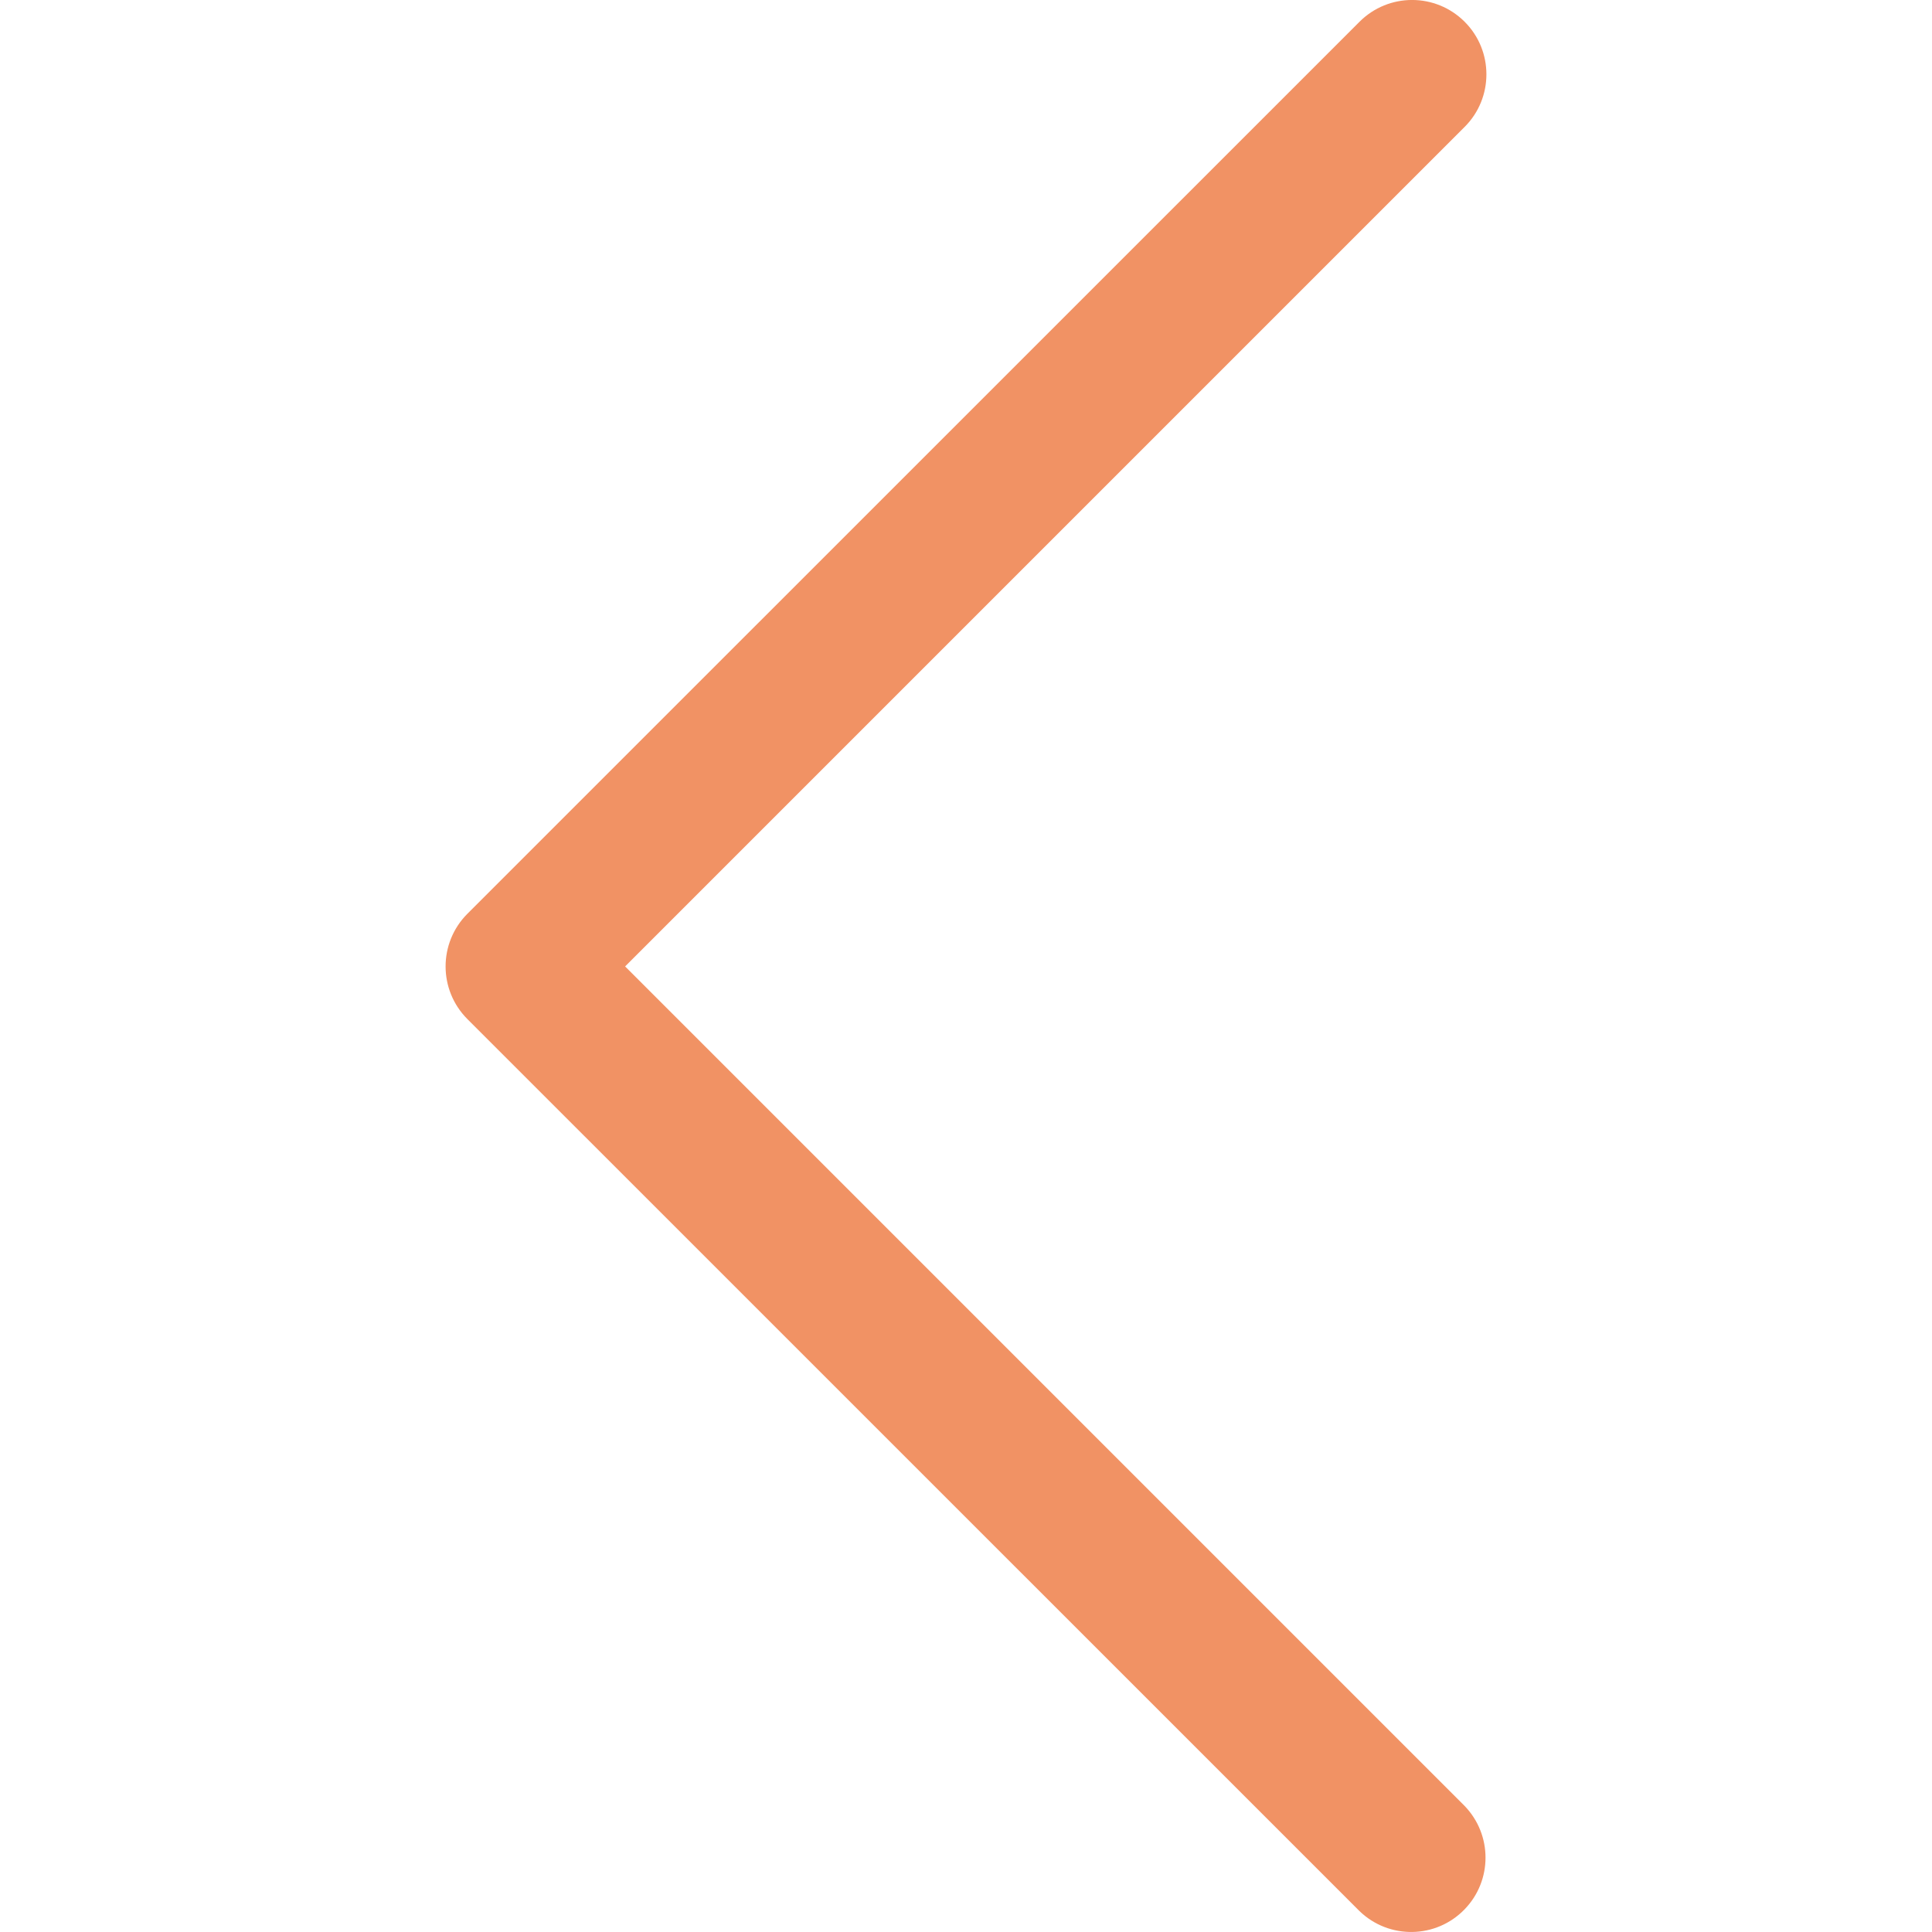 <svg width="18" height="18" viewBox="0 0 18 18" fill="none" xmlns="http://www.w3.org/2000/svg">
<path d="M5.824 9.004L13.646 1.182C13.916 0.912 13.916 0.473 13.646 0.203C13.375 -0.068 12.937 -0.068 12.666 0.203L4.354 8.514C4.084 8.785 4.084 9.223 4.354 9.494L12.666 17.805C12.941 18.071 13.38 18.064 13.646 17.788C13.905 17.52 13.905 17.095 13.646 16.826L5.824 9.004Z" fill="#F19264"/>
</svg>
